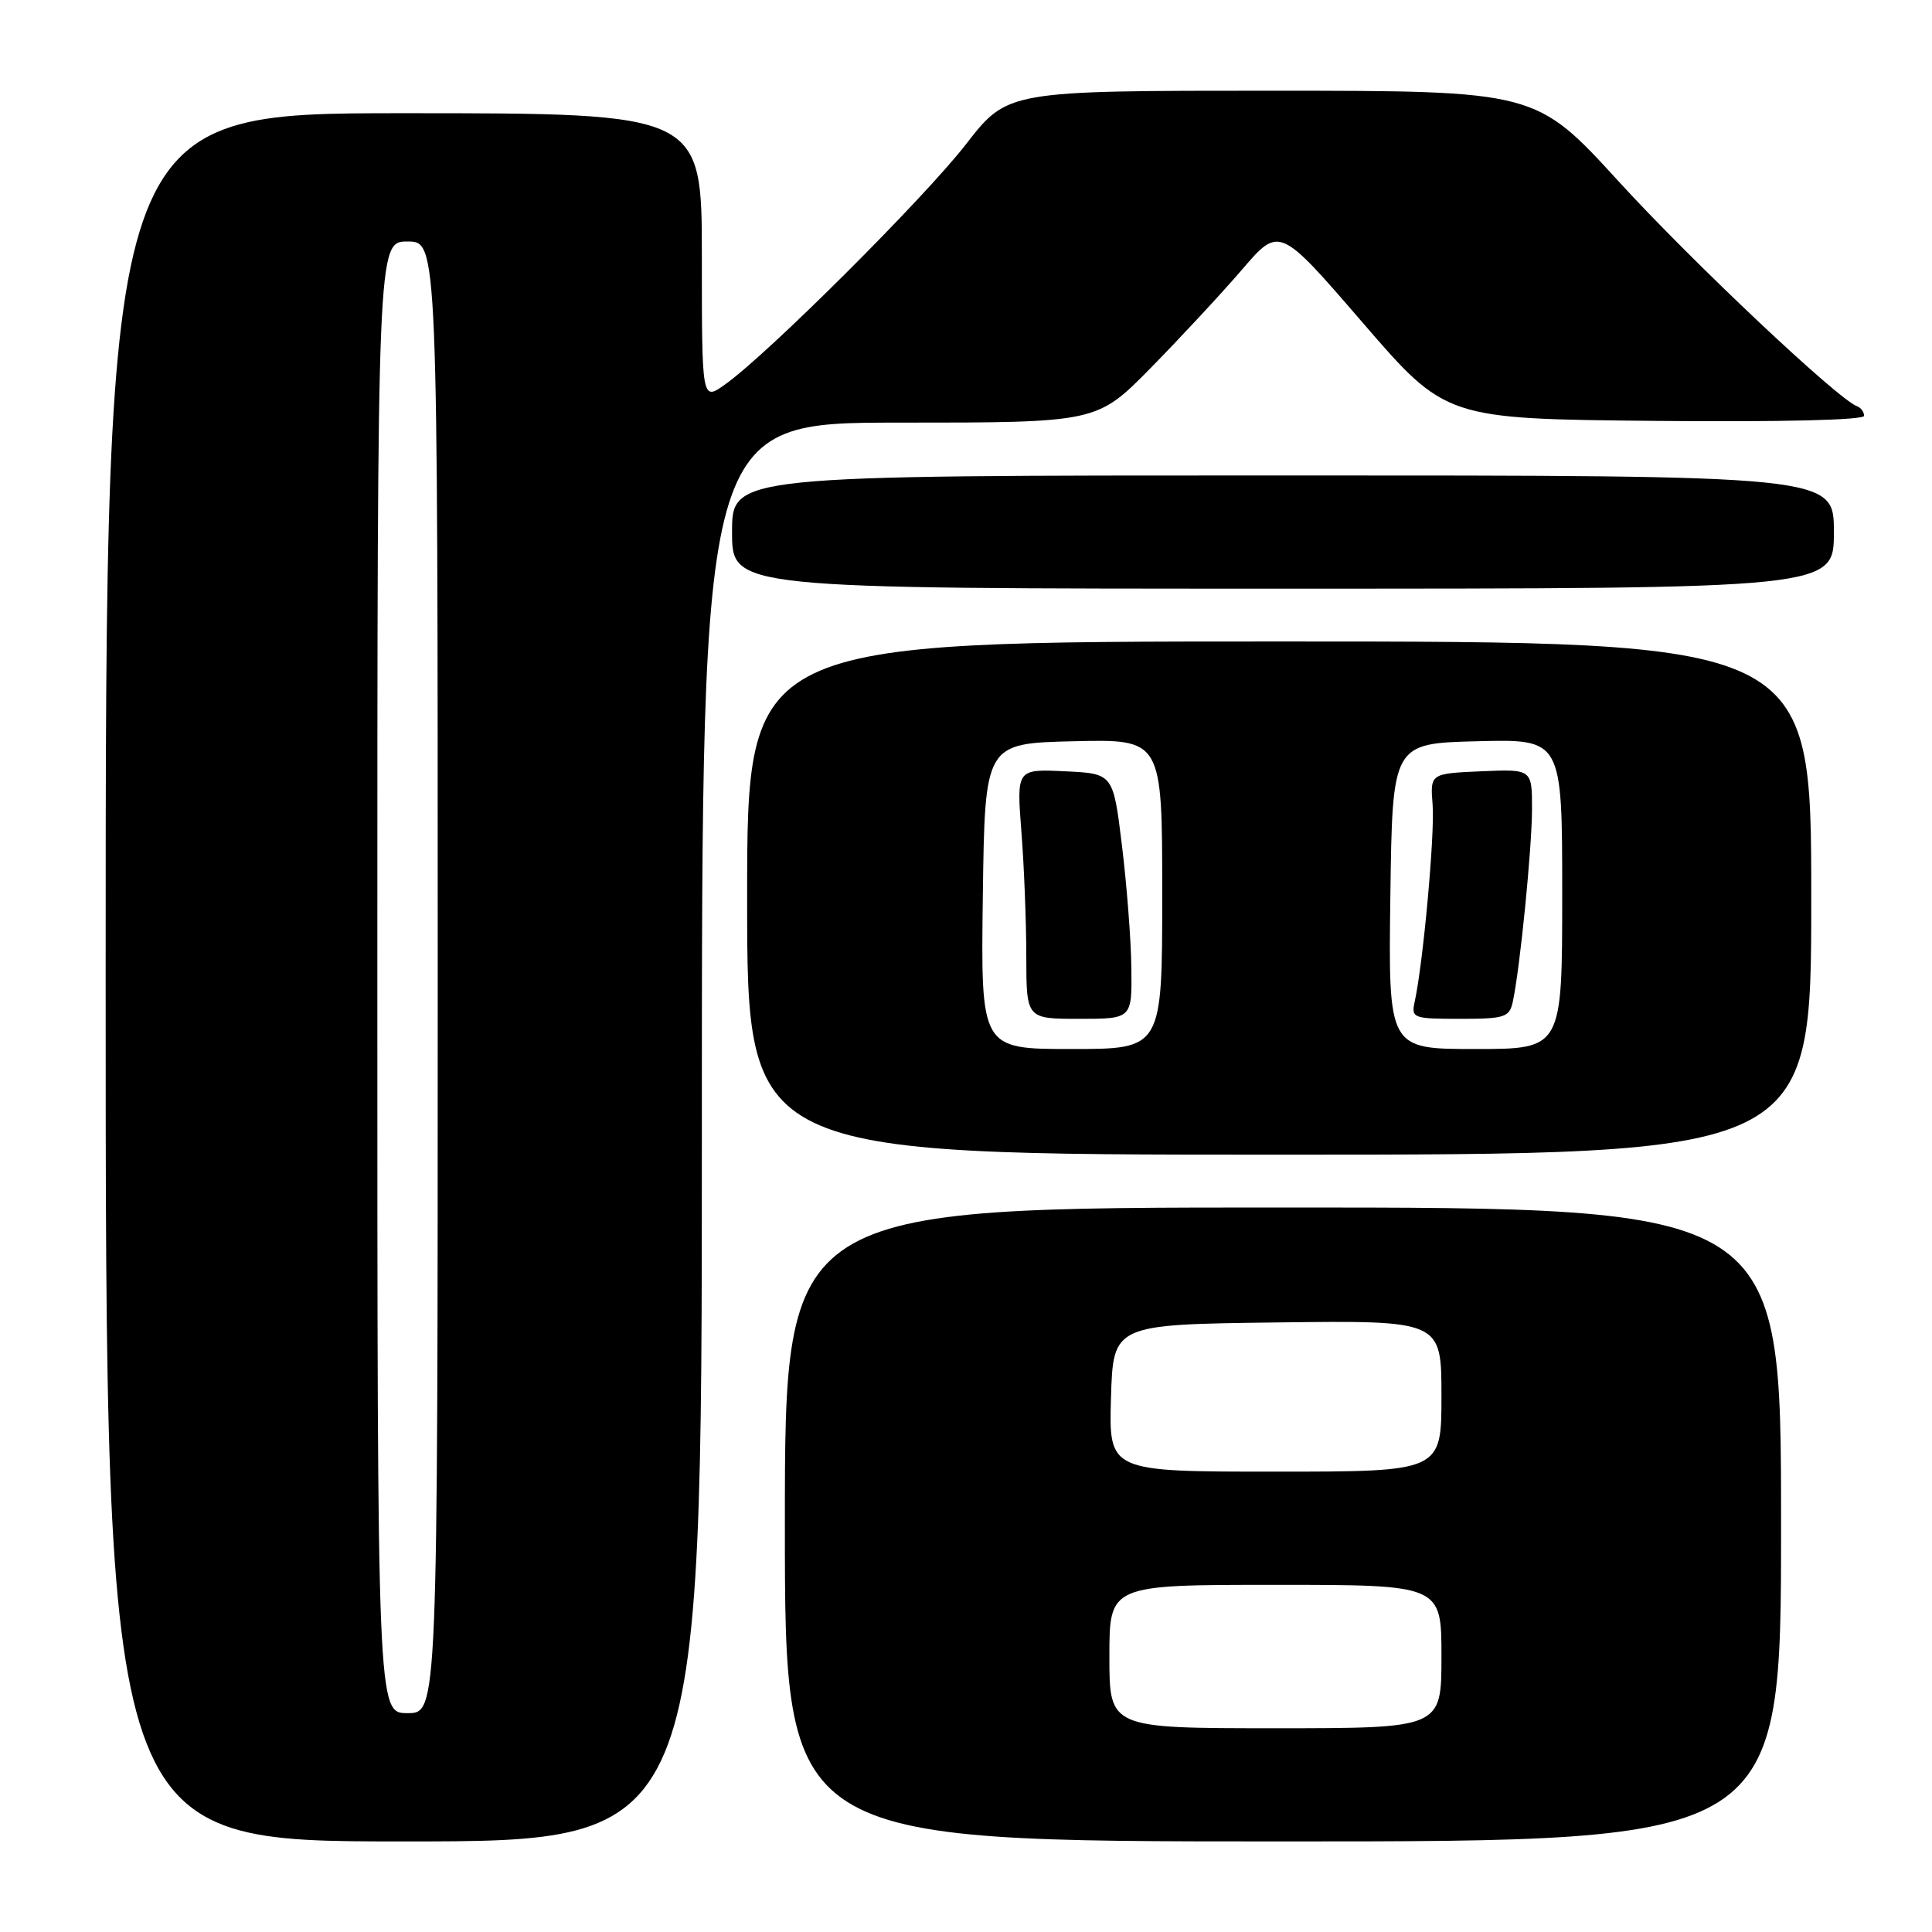 <?xml version="1.0" encoding="UTF-8" standalone="no"?>
<!DOCTYPE svg PUBLIC "-//W3C//DTD SVG 1.1//EN" "http://www.w3.org/Graphics/SVG/1.1/DTD/svg11.dtd" >
<svg xmlns="http://www.w3.org/2000/svg" xmlns:xlink="http://www.w3.org/1999/xlink" version="1.1" viewBox="0 0 256 256">
 <g >
 <path fill="currentColor"
d=" M 93.00 150.00 C 93.00 56.00 93.00 56.00 119.18 56.00 C 145.35 56.00 145.35 56.00 152.48 48.75 C 156.40 44.76 161.84 38.90 164.57 35.73 C 169.52 29.96 169.52 29.96 180.54 42.73 C 191.56 55.50 191.56 55.50 219.28 55.77 C 235.94 55.93 247.00 55.66 247.00 55.10 C 247.00 54.59 246.58 54.02 246.07 53.83 C 243.55 52.92 224.23 34.71 214.50 24.06 C 203.50 12.03 203.50 12.03 168.50 12.02 C 133.50 12.02 133.50 12.02 128.00 19.11 C 122.44 26.27 101.77 46.89 96.08 50.94 C 93.00 53.14 93.00 53.14 93.00 34.07 C 93.00 15.00 93.00 15.00 53.50 15.00 C 14.00 15.00 14.00 15.00 14.00 129.50 C 14.00 244.00 14.00 244.00 53.50 244.00 C 93.00 244.00 93.00 244.00 93.00 150.00 Z  M 236.00 202.00 C 236.00 160.00 236.00 160.00 170.00 160.00 C 104.00 160.00 104.00 160.00 104.00 202.00 C 104.00 244.00 104.00 244.00 170.00 244.00 C 236.00 244.00 236.00 244.00 236.00 202.00 Z  M 240.00 119.00 C 240.00 85.00 240.00 85.00 169.50 85.00 C 99.00 85.00 99.00 85.00 99.00 119.00 C 99.00 153.00 99.00 153.00 169.50 153.00 C 240.00 153.00 240.00 153.00 240.00 119.00 Z  M 243.00 70.50 C 243.00 63.00 243.00 63.00 170.00 63.00 C 97.00 63.00 97.00 63.00 97.00 70.50 C 97.00 78.00 97.00 78.00 170.00 78.00 C 243.00 78.00 243.00 78.00 243.00 70.50 Z  M 50.00 129.50 C 50.00 32.00 50.00 32.00 54.00 32.00 C 58.00 32.00 58.00 32.00 58.00 129.50 C 58.00 227.00 58.00 227.00 54.00 227.00 C 50.00 227.00 50.00 227.00 50.00 129.50 Z  M 147.00 219.50 C 147.00 210.00 147.00 210.00 169.00 210.00 C 191.00 210.00 191.00 210.00 191.00 219.50 C 191.00 229.00 191.00 229.00 169.00 229.00 C 147.00 229.00 147.00 229.00 147.00 219.50 Z  M 147.21 185.25 C 147.50 175.50 147.50 175.50 169.25 175.23 C 191.00 174.96 191.00 174.96 191.00 184.98 C 191.00 195.00 191.00 195.00 168.96 195.00 C 146.93 195.00 146.93 195.00 147.21 185.25 Z  M 130.23 118.75 C 130.50 98.50 130.50 98.50 142.25 98.22 C 154.00 97.94 154.00 97.94 154.00 118.47 C 154.00 139.00 154.00 139.00 141.98 139.00 C 129.96 139.00 129.96 139.00 130.23 118.75 Z  M 149.91 128.25 C 149.87 124.54 149.30 117.22 148.66 112.00 C 147.50 102.50 147.50 102.50 141.10 102.20 C 134.70 101.90 134.70 101.90 135.34 110.20 C 135.70 114.76 135.99 122.21 135.99 126.75 C 136.00 135.00 136.00 135.00 143.00 135.00 C 150.00 135.00 150.00 135.00 149.91 128.25 Z  M 184.23 118.75 C 184.50 98.50 184.50 98.50 195.75 98.22 C 207.00 97.93 207.00 97.93 207.00 118.47 C 207.00 139.00 207.00 139.00 195.48 139.00 C 183.96 139.00 183.96 139.00 184.23 118.75 Z  M 200.45 132.75 C 201.41 128.33 202.99 112.40 203.00 107.20 C 203.00 101.91 203.00 101.91 196.25 102.20 C 189.50 102.50 189.50 102.50 189.83 106.66 C 190.13 110.53 188.58 127.61 187.45 132.75 C 186.98 134.90 187.24 135.00 193.46 135.00 C 199.39 135.00 200.00 134.80 200.45 132.75 Z "/>
</g>
</svg>
